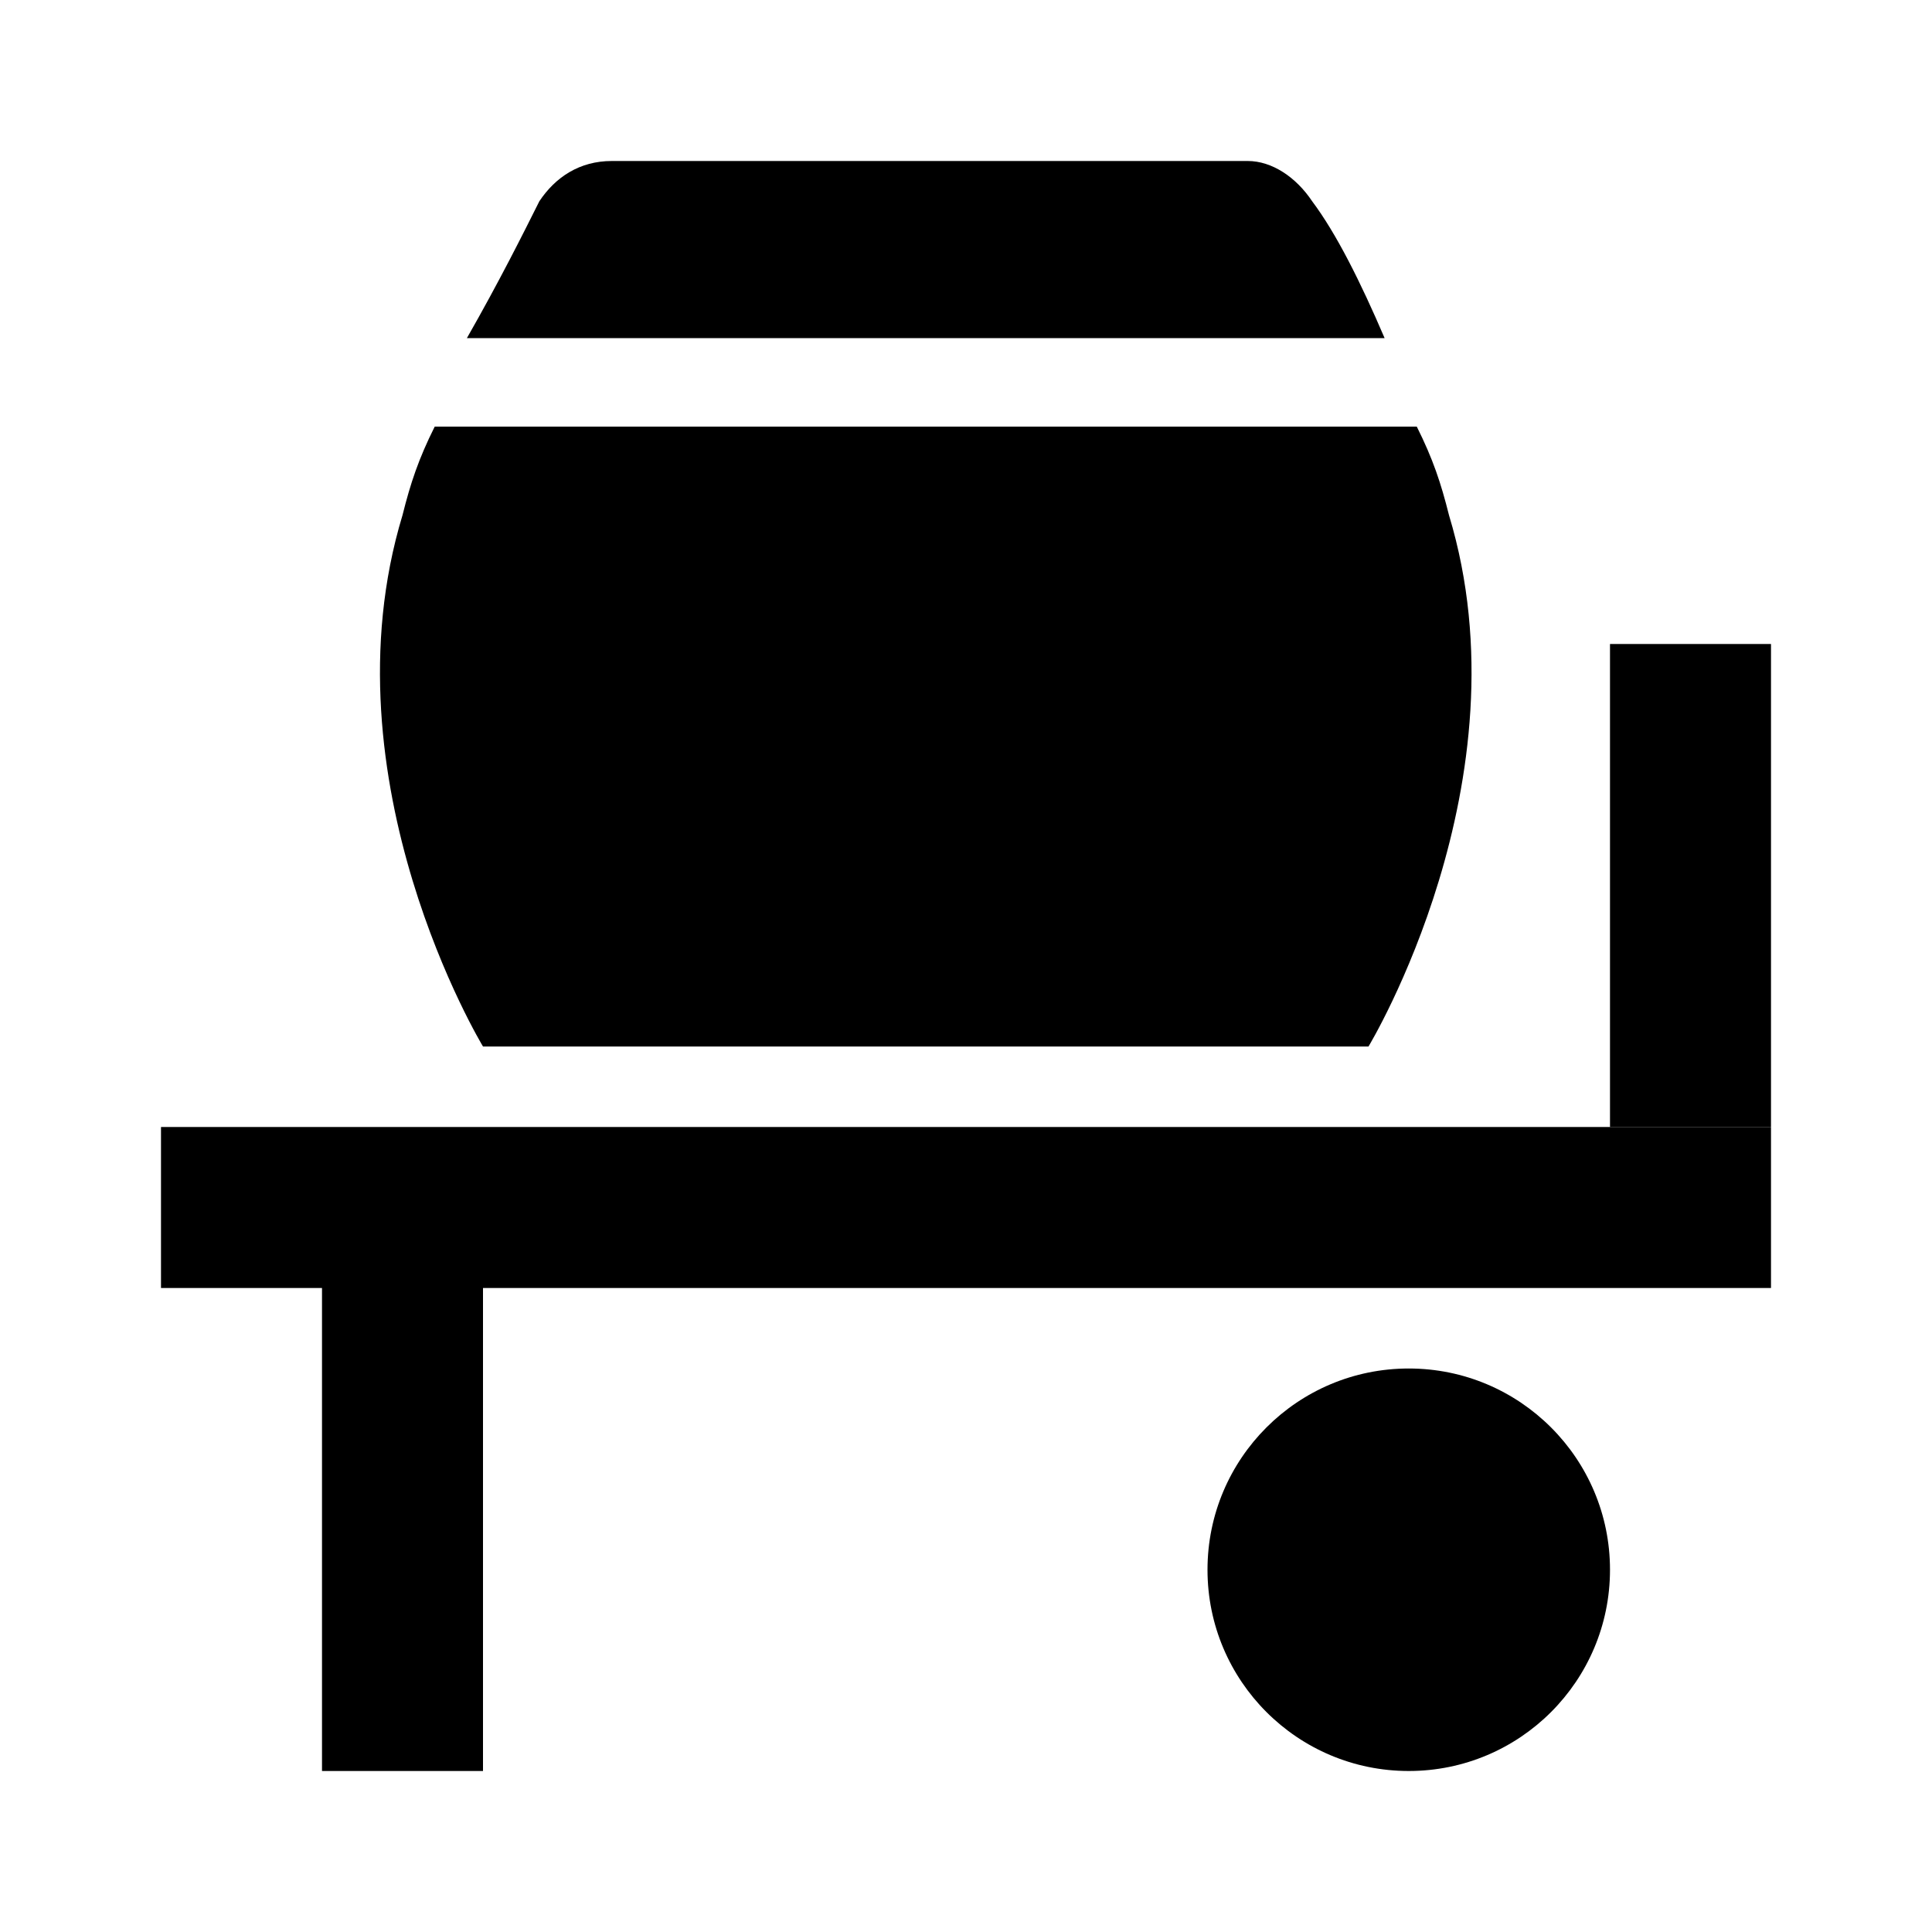<?xml version="1.0" encoding="utf-8"?>
<!-- Generator: Adobe Illustrator 21.1.0, SVG Export Plug-In . SVG Version: 6.00 Build 0)  -->
<svg version="1.1" id="Шар_1" xmlns="http://www.w3.org/2000/svg" xmlns:xlink="http://www.w3.org/1999/xlink" x="0px" y="0px"
	 viewBox="0 0 24 24" style="enable-background:new 0 0 24 24;" xml:space="preserve">
<style type="text/css">
	.st0{fill:none;}
</style>
<g>
	<path d="M17.5,7"/>
	<rect x="2" y="14" width="20" height="2"/>
	<rect x="20" y="8" width="2" height="6"/>
	<rect x="4" y="15" width="2" height="7"/>
	<circle cx="17.5" cy="19.5" r="2.5"/>
	<g>
		<path d="M17.2,4.2c-0.3-0.7-0.6-1.3-0.9-1.7C16.1,2.2,15.8,2,15.5,2H7.7C7.7,2,7.6,2,7.6,2l0,0C7.2,2,6.9,2.2,6.7,2.5
			c-0.2,0.4-0.5,1-0.9,1.7H17.2z"/>
		<path d="M18,6.4c-0.1-0.4-0.2-0.7-0.4-1.1H5.4C5.2,5.7,5.1,6,5,6.4C4,9.7,6,13,6,13h11C17,13,19,9.7,18,6.4z"/>
	</g>
	<rect x="0" class="st0" width="24" height="24"/>
</g>
</svg>
